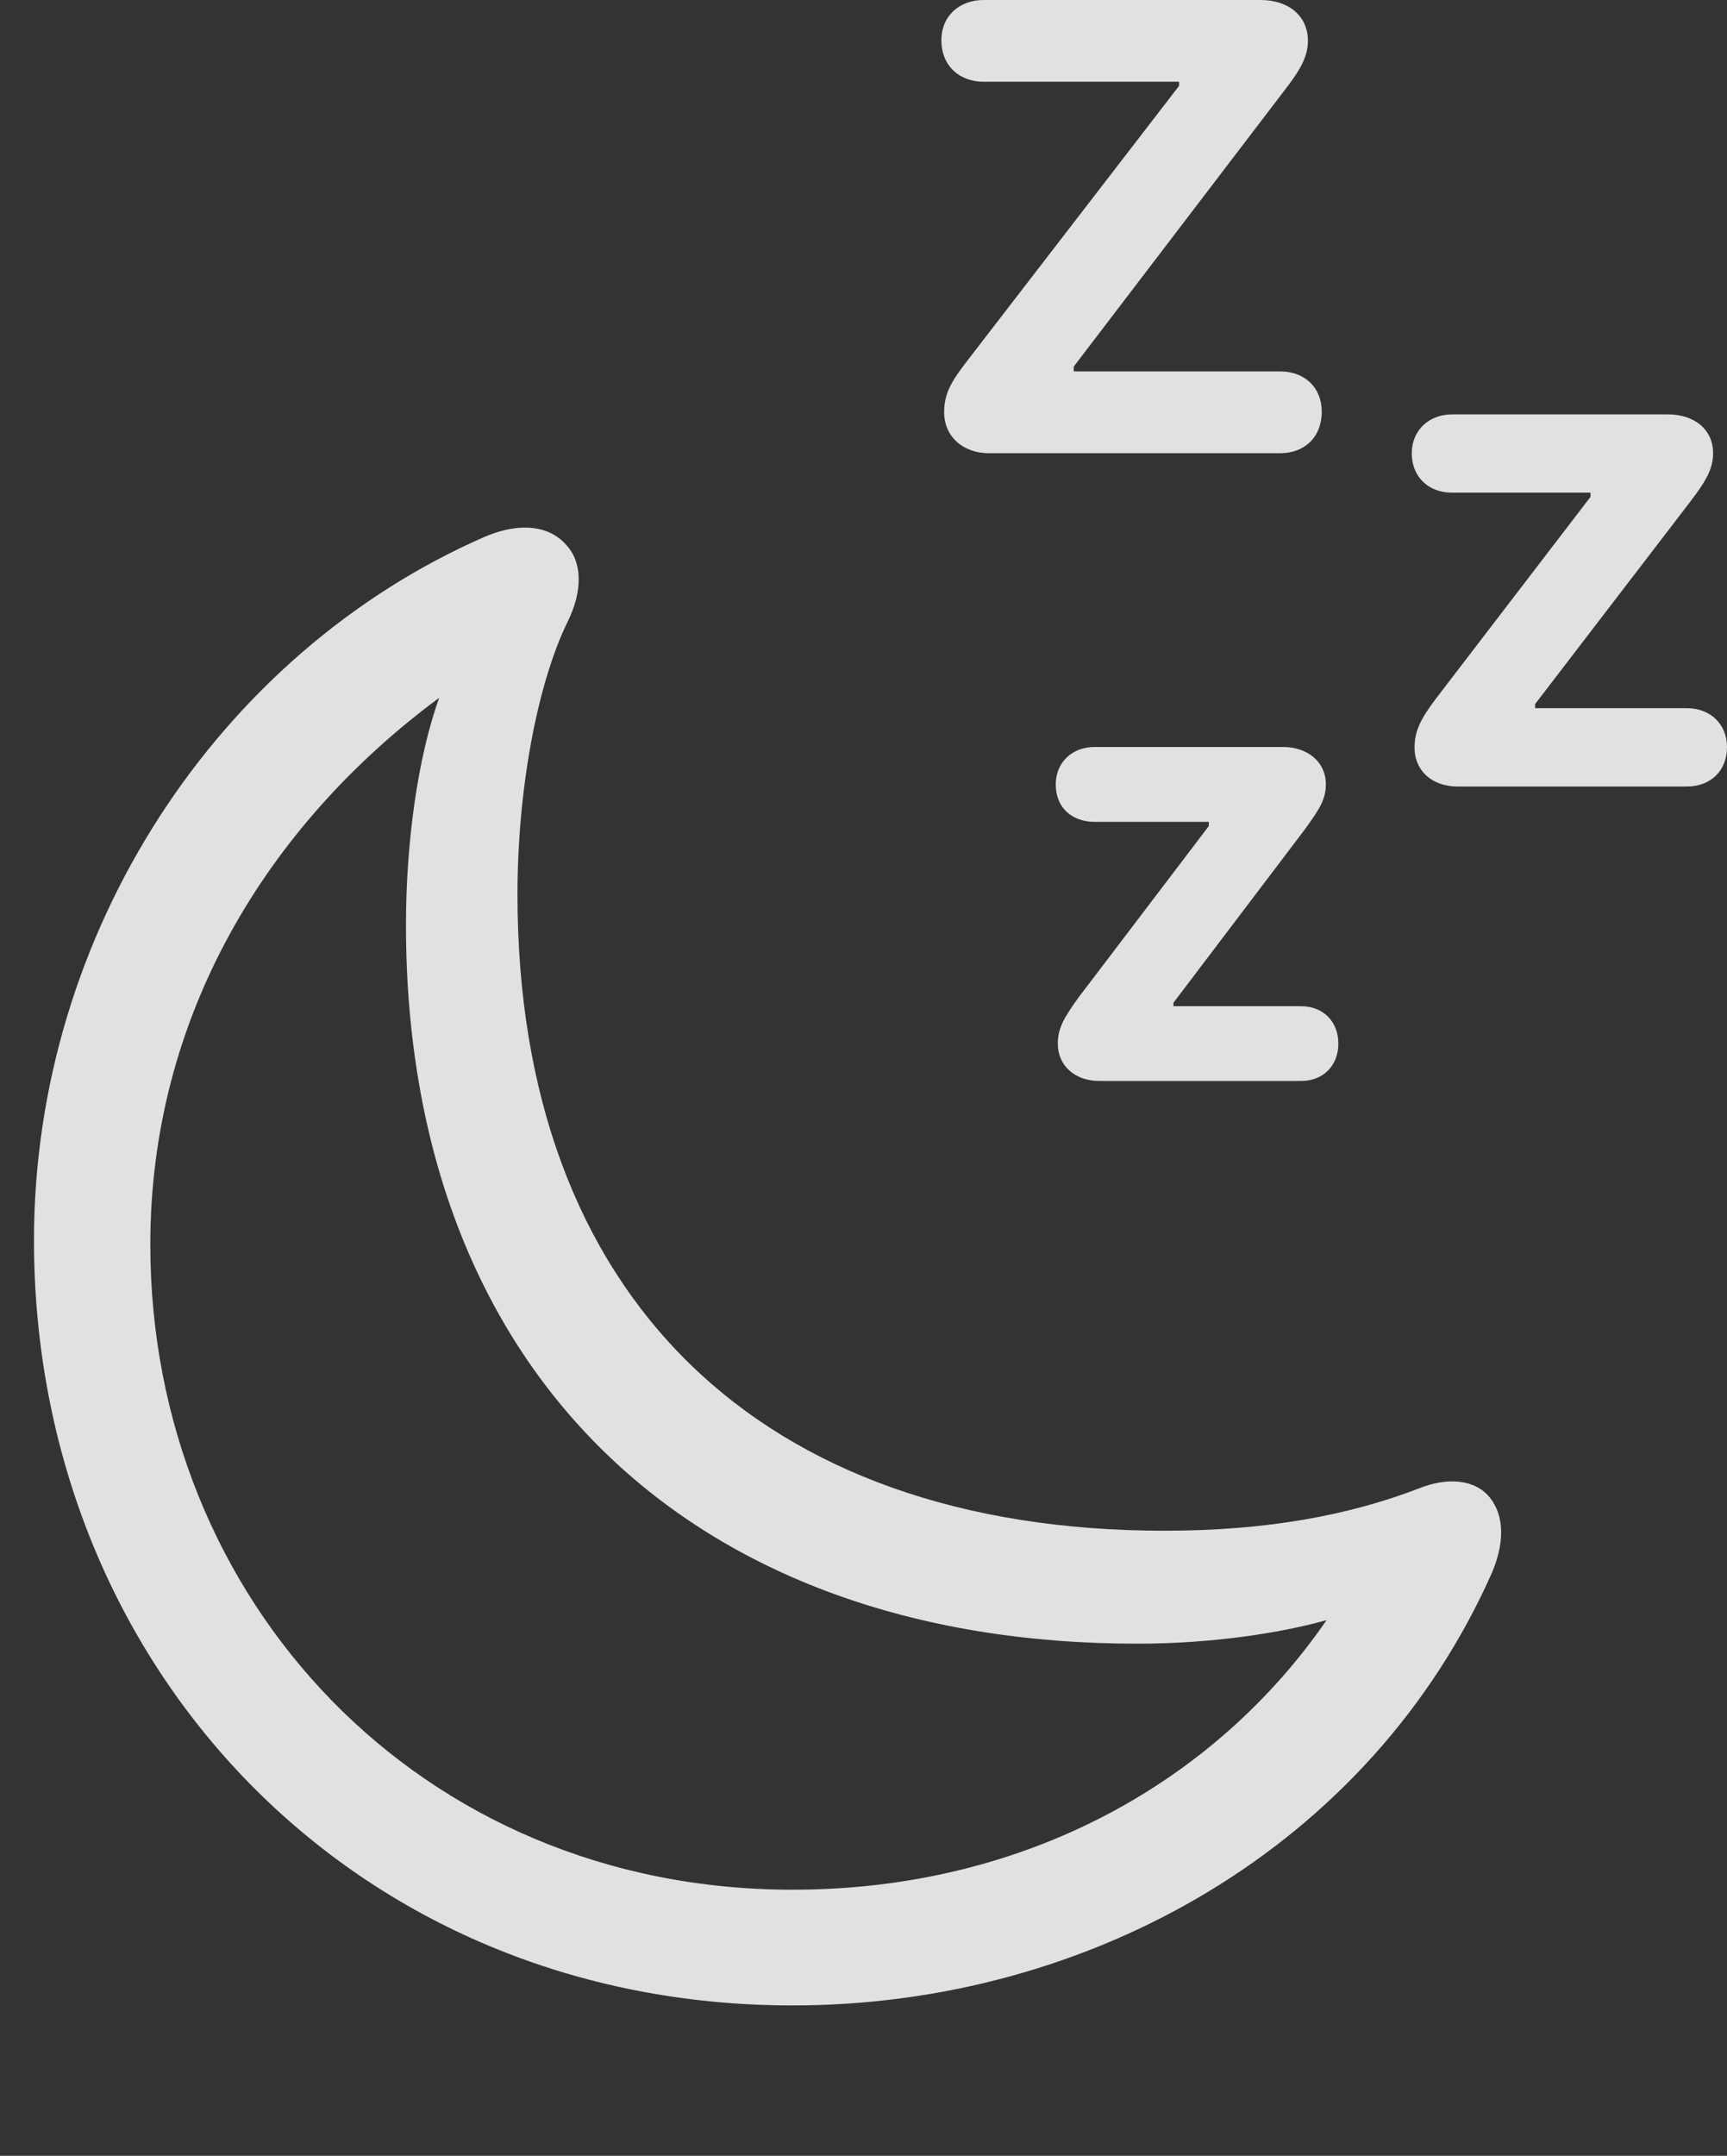 <?xml version="1.0" encoding="UTF-8"?>
<!--Generator: Apple Native CoreSVG 326-->
<!DOCTYPE svg
PUBLIC "-//W3C//DTD SVG 1.1//EN"
       "http://www.w3.org/Graphics/SVG/1.1/DTD/svg11.dtd">
<svg version="1.1" xmlns="http://www.w3.org/2000/svg" xmlns:xlink="http://www.w3.org/1999/xlink" viewBox="0 0 24.346 30.381">
 <rect x="0" y="0" width="24.346" height="30.381" fill="#333333" stroke="none"/>
 <g>
  <rect height="30.381" opacity="0" width="24.346" x="0" y="0"/>
  <path d="M18.047 5.234L15.137 5.234L15.137 5.166L18.096 1.289C18.34 0.977 18.438 0.791 18.438 0.576C18.438 0.215 18.154 0 17.773 0L13.867 0C13.525 0 13.271 0.225 13.271 0.566C13.271 0.928 13.525 1.152 13.867 1.152L16.621 1.152L16.621 1.211L13.633 5.088C13.398 5.391 13.31 5.557 13.31 5.811C13.31 6.143 13.565 6.387 13.945 6.387L18.047 6.387C18.389 6.387 18.633 6.162 18.633 5.801C18.633 5.459 18.389 5.234 18.047 5.234ZM23.779 9.98L21.641 9.98L21.641 9.922L23.828 7.07C24.053 6.777 24.15 6.602 24.15 6.387C24.15 6.045 23.877 5.84 23.516 5.84L20.469 5.84C20.146 5.84 19.902 6.064 19.902 6.387C19.902 6.729 20.146 6.943 20.469 6.943L22.422 6.943L22.422 7.002L20.244 9.844C20.029 10.127 19.941 10.303 19.941 10.537C19.941 10.859 20.186 11.084 20.547 11.084L23.779 11.084C24.111 11.084 24.346 10.869 24.346 10.527C24.346 10.205 24.111 9.98 23.779 9.98ZM18.34 14.18L16.543 14.18L16.543 14.131L18.379 11.709C18.594 11.416 18.691 11.27 18.691 11.055C18.691 10.732 18.428 10.527 18.086 10.527L15.43 10.527C15.117 10.527 14.883 10.742 14.883 11.055C14.883 11.387 15.117 11.582 15.43 11.582L17.041 11.582L17.041 11.641L15.215 14.043C15.01 14.326 14.912 14.482 14.912 14.707C14.912 15.02 15.156 15.234 15.498 15.234L18.34 15.234C18.652 15.234 18.867 15.02 18.867 14.707C18.867 14.395 18.652 14.18 18.34 14.18Z" fill="white" fill-opacity="0.85"/>
  <path d="M11.172 28.262C15.371 28.262 19.326 26.016 21.035 22.158C21.24 21.67 21.182 21.289 20.967 21.064C20.771 20.859 20.41 20.811 20 20.977C19.033 21.348 17.881 21.572 16.416 21.572C10.713 21.572 7.295 18.271 7.295 12.607C7.295 11.143 7.568 9.658 7.998 8.77C8.223 8.32 8.203 7.92 7.988 7.686C7.773 7.432 7.373 7.334 6.826 7.568C3.076 9.209 0.479 13.145 0.479 17.48C0.479 23.486 4.99 28.262 11.172 28.262ZM11.172 26.631C5.918 26.631 2.119 22.549 2.119 17.539C2.119 14.336 3.75 11.641 6.191 9.834C5.889 10.674 5.723 11.875 5.723 13.037C5.723 19.297 9.707 23.164 16.035 23.164C17.07 23.164 18.037 23.018 18.701 22.832C17.148 25.088 14.482 26.631 11.172 26.631Z" fill="white" fill-opacity="0.85"/>
 </g>
</svg>
